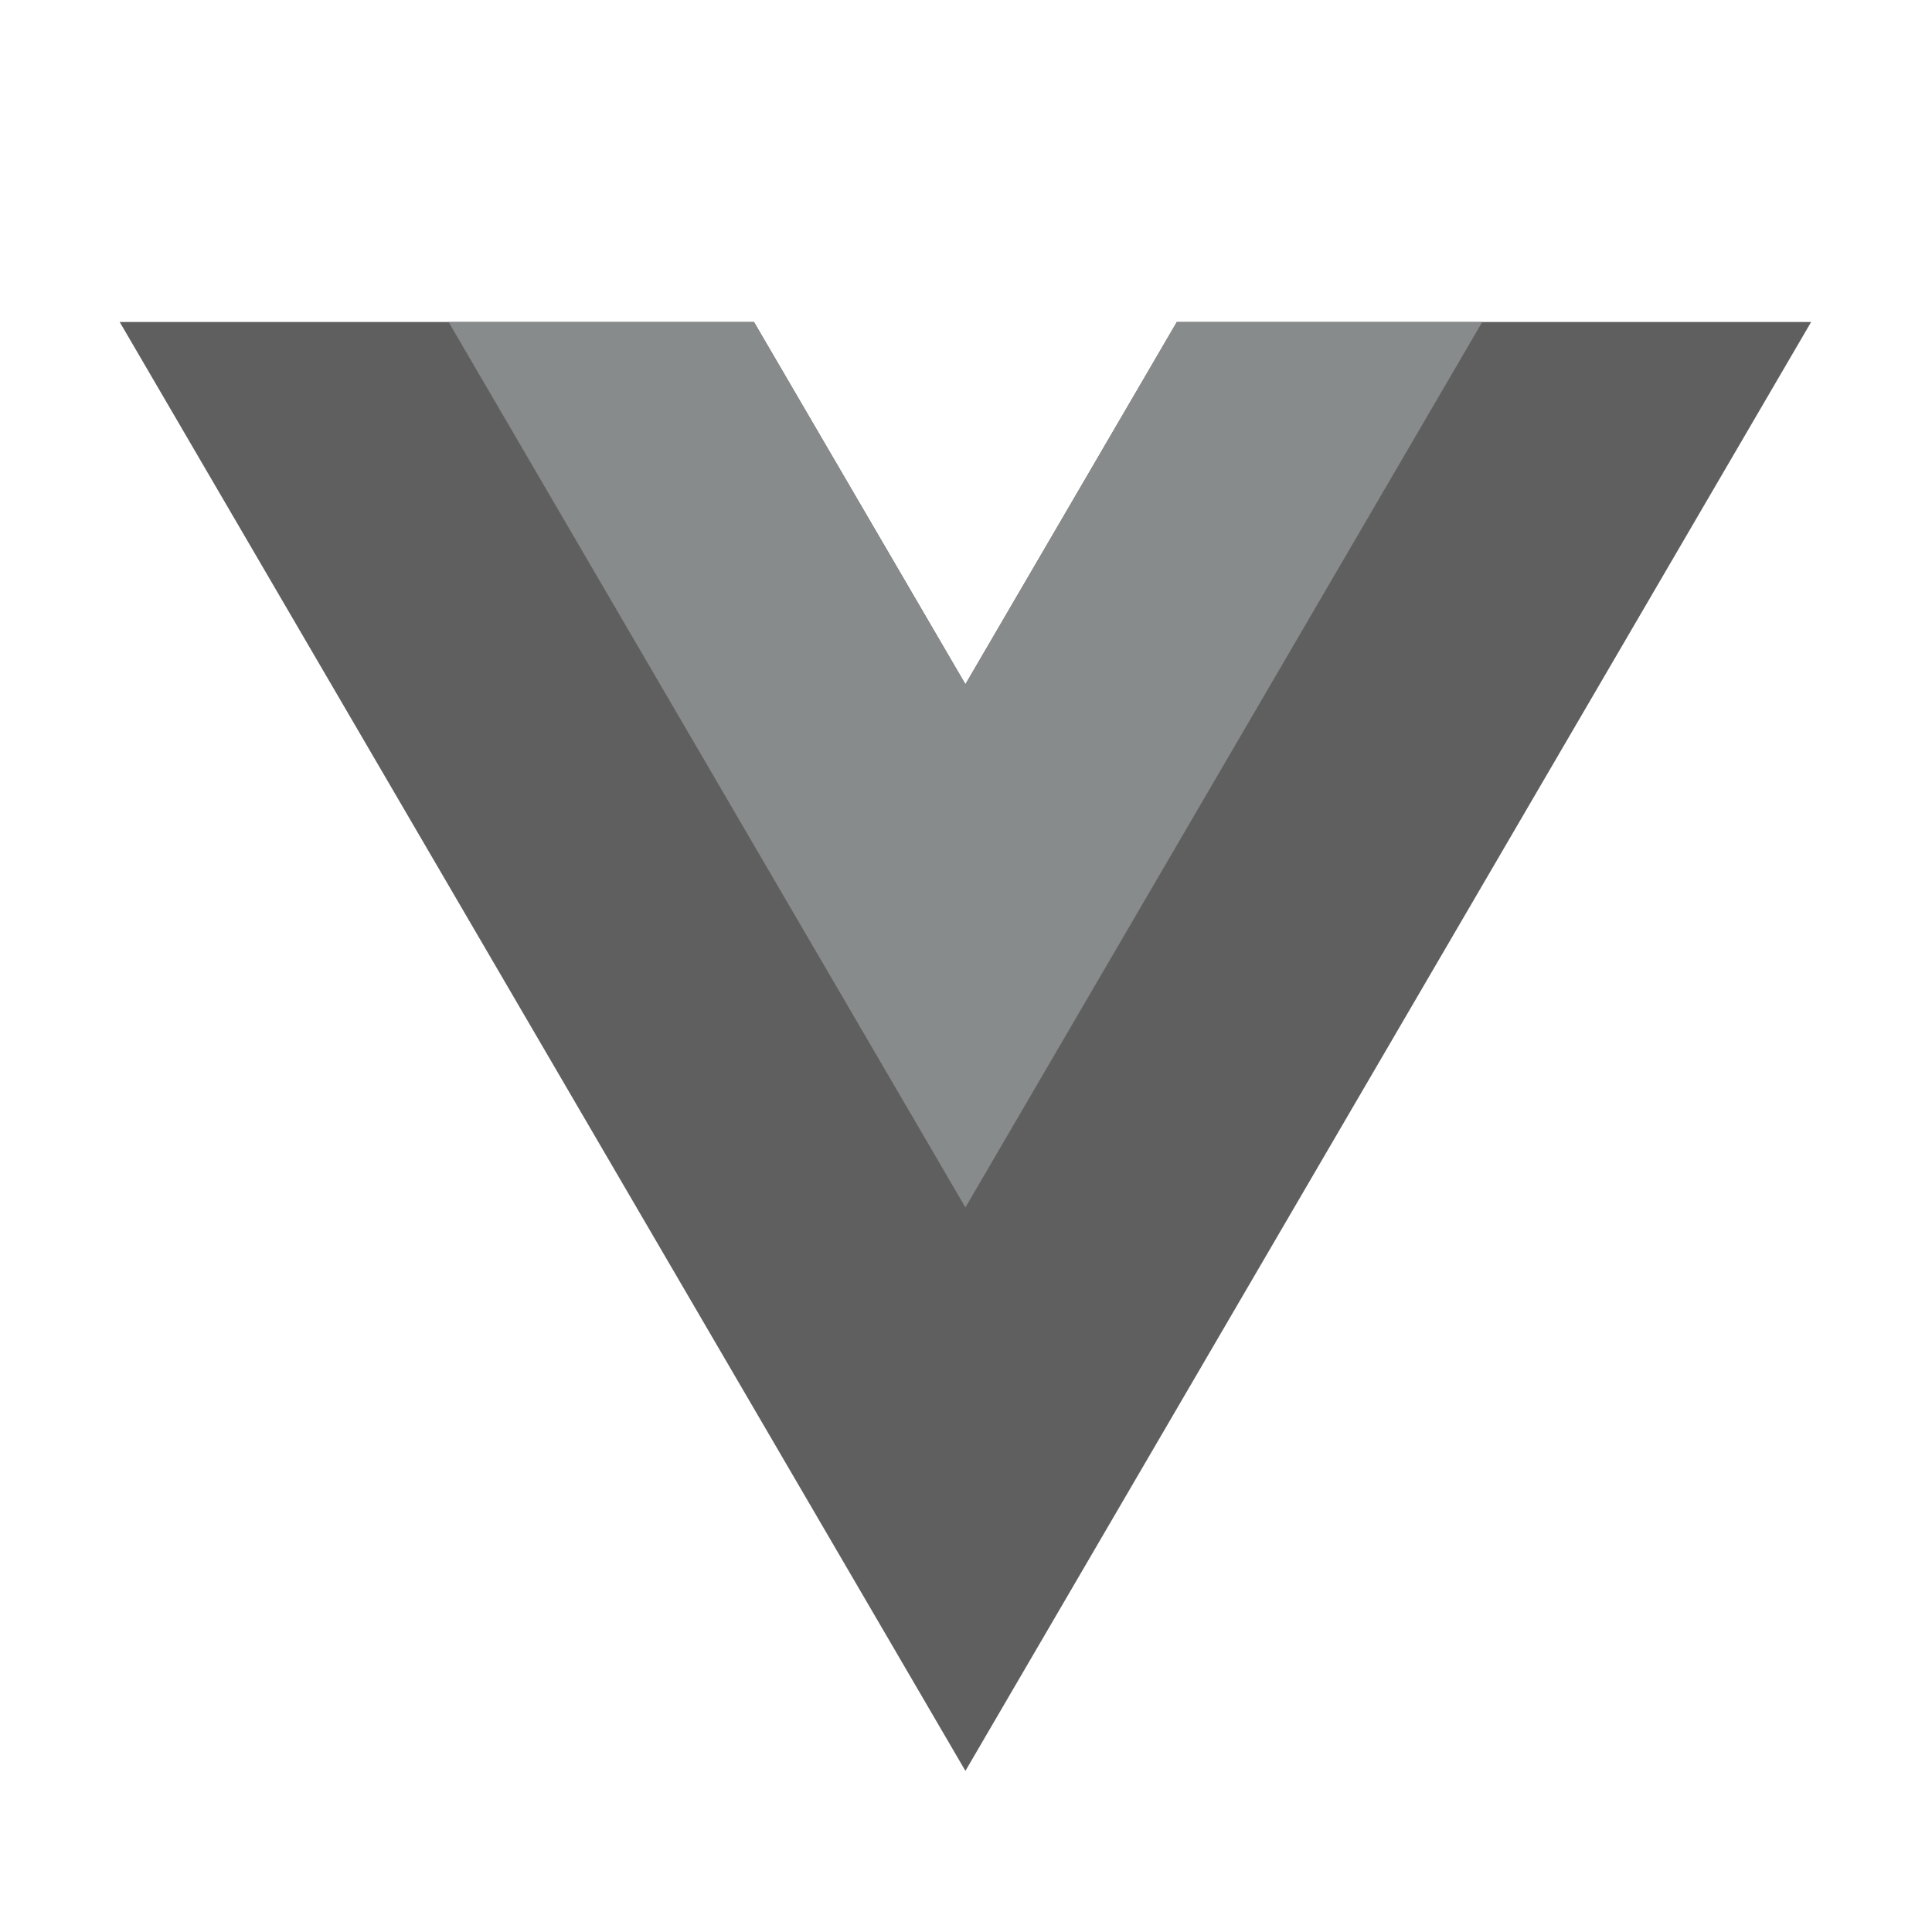 <svg xmlns="http://www.w3.org/2000/svg" xmlns:xlink="http://www.w3.org/1999/xlink" viewBox="0,0,256,256" width="48px" height="48px" fill-rule="nonzero"><g fill="none" fill-rule="nonzero" stroke="none" stroke-width="1" stroke-linecap="butt" stroke-linejoin="miter" stroke-miterlimit="10" stroke-dasharray="" stroke-dashoffset="0" font-family="none" font-weight="none" font-size="none" text-anchor="none" style="mix-blend-mode: normal"><g transform="scale(5.333,5.333)"><path d="M23.987,17l-5.253,-9h-15.76l21.013,36l21.013,-36h-15.76z" fill="#5f5f5f"></path><path d="M29.24,8l-5.253,9l-5.253,-9h-7.588l12.841,22l12.841,-22z" fill="#888b8b"></path></g></g></svg>